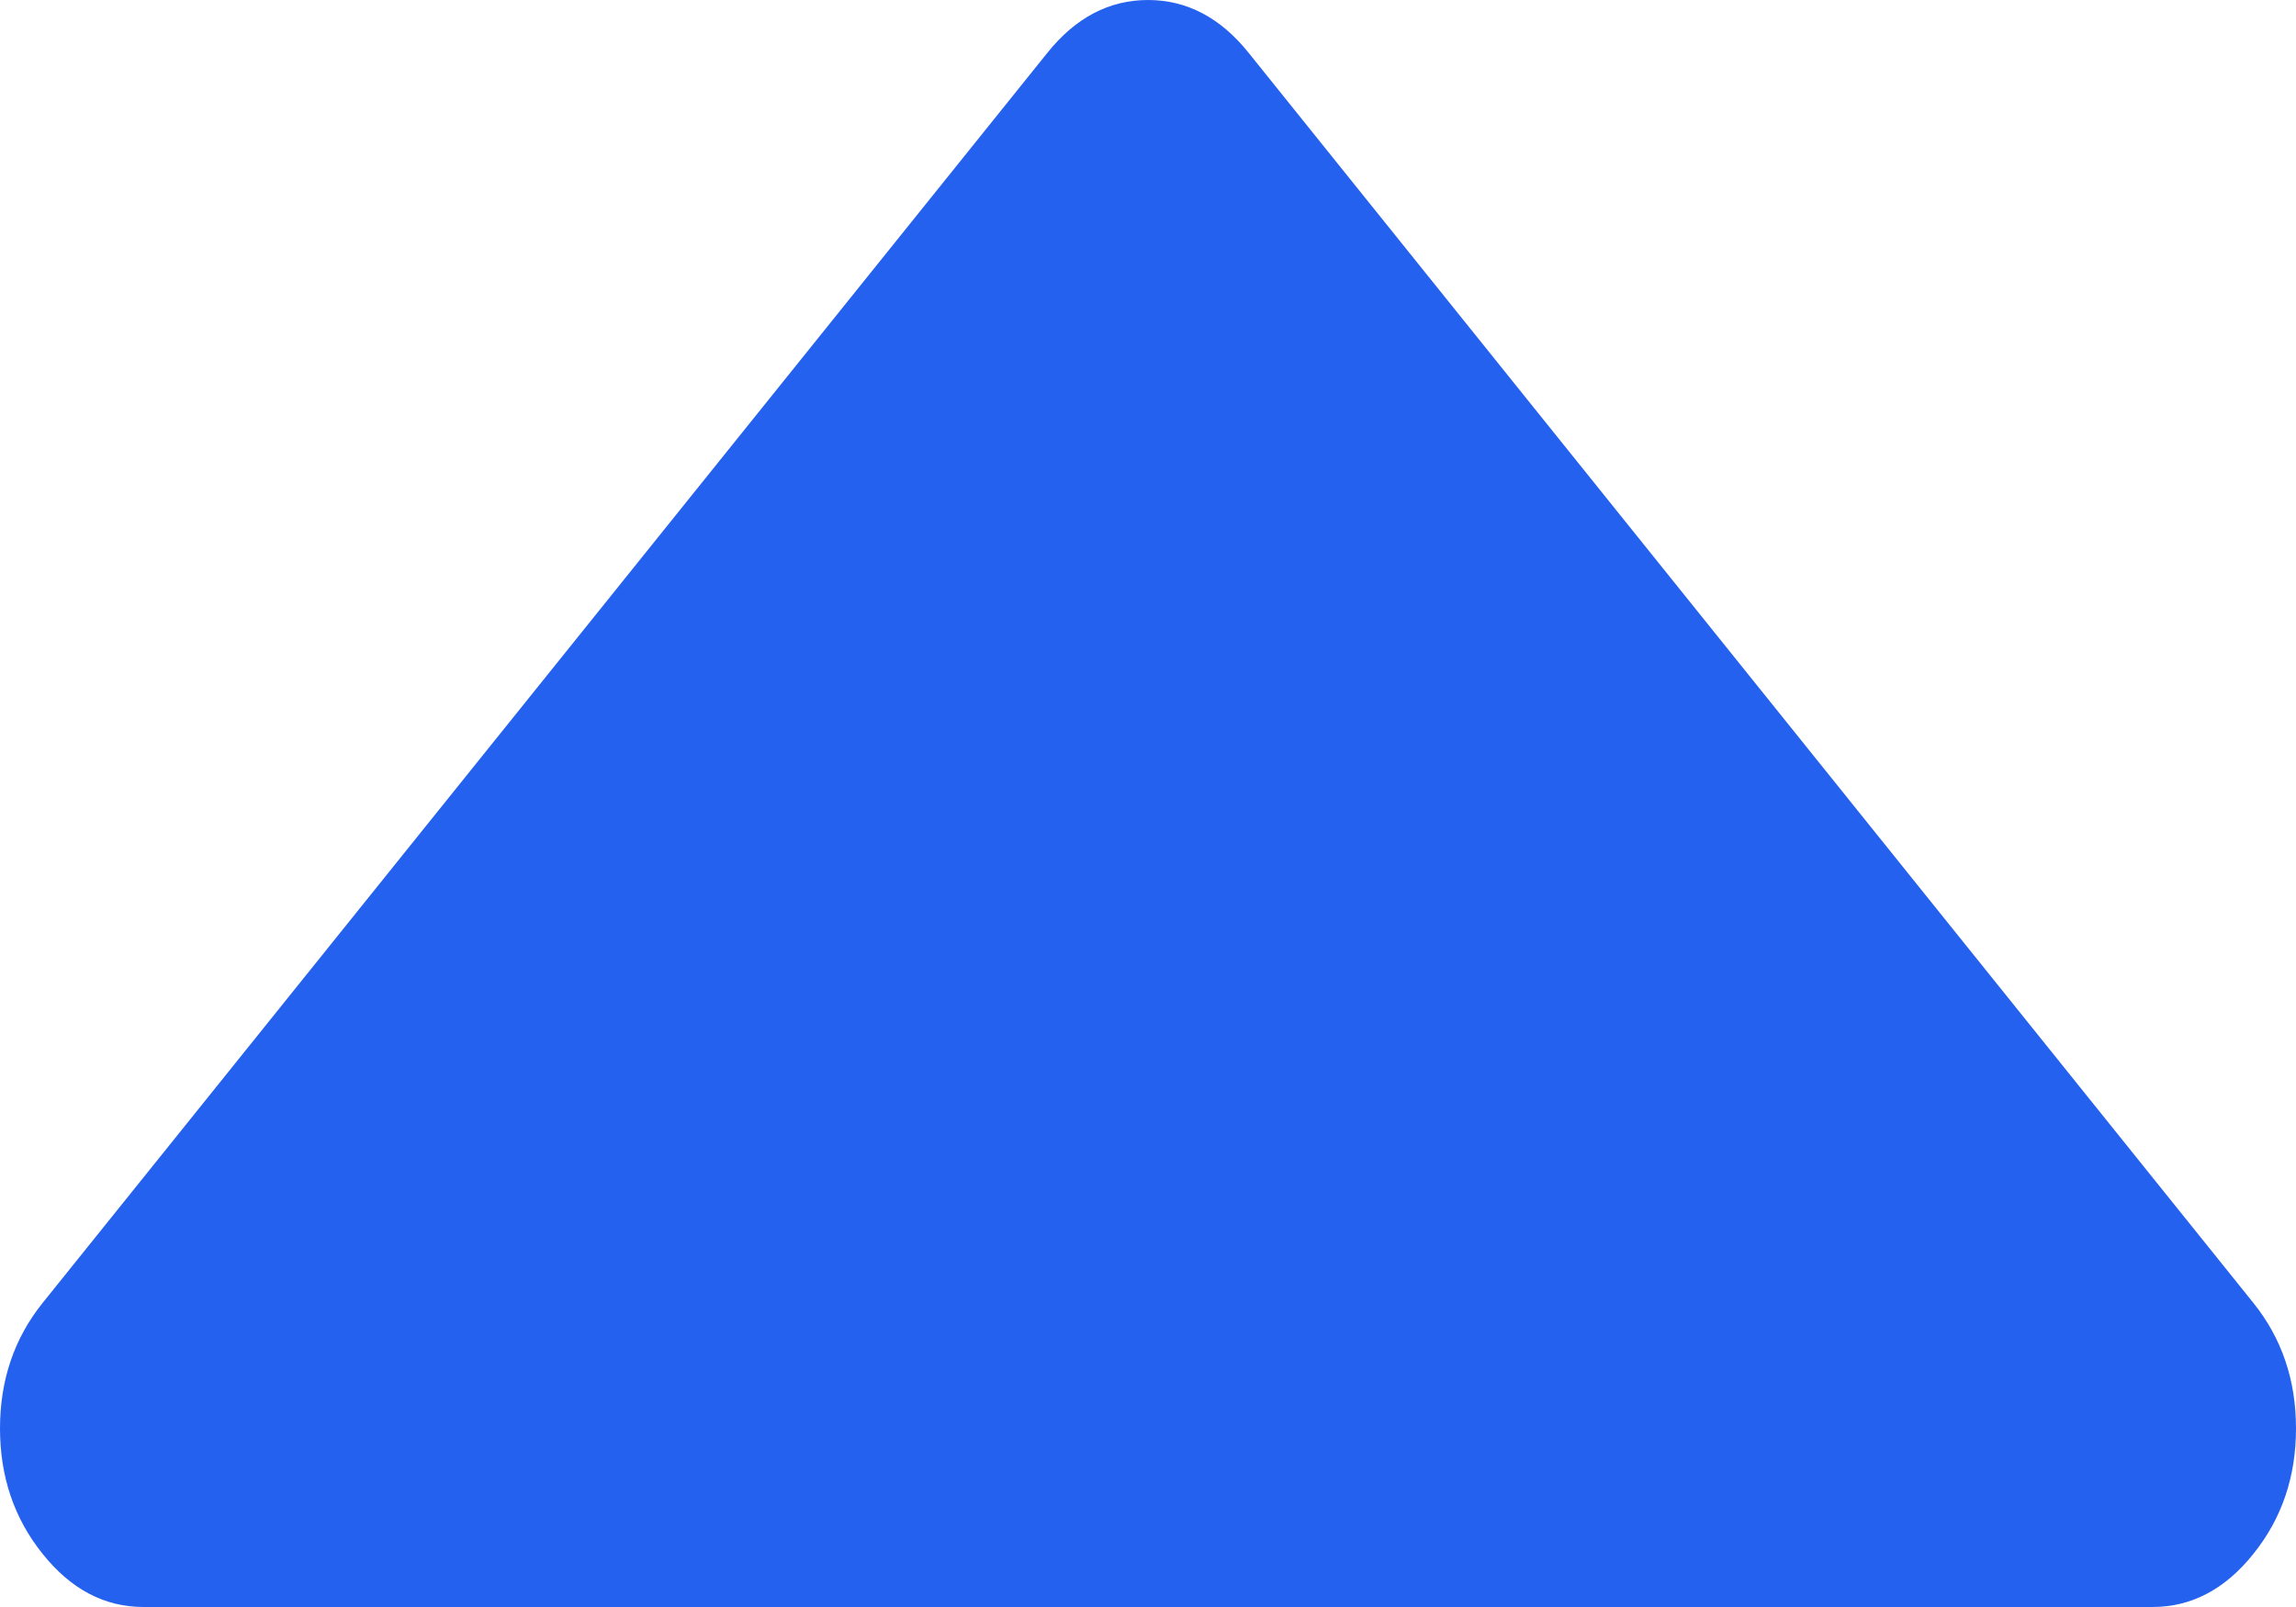 ﻿<?xml version="1.0" encoding="utf-8"?>
<svg version="1.1" xmlns:xlink="http://www.w3.org/1999/xlink" width="10px" height="7px" xmlns="http://www.w3.org/2000/svg">
  <g transform="matrix(1 0 0 1 -129 -34 )">
    <path d="M 9.814 5.675  C 9.938 5.829  10 6.012  10 6.222  C 10 6.433  9.938 6.615  9.814 6.769  C 9.691 6.923  9.544 7  9.375 7  L 0.625 7  C 0.456 7  0.309 6.923  0.186 6.769  C 0.062 6.615  0 6.433  0 6.222  C 0 6.012  0.062 5.829  0.186 5.675  L 4.561 0.231  C 4.684 0.077  4.831 0  5 0  C 5.169 0  5.316 0.077  5.439 0.231  L 9.814 5.675  Z " fill-rule="nonzero" fill="#2561ef" stroke="none" transform="matrix(1 0 0 1 129 34 )" />
  </g>
</svg>